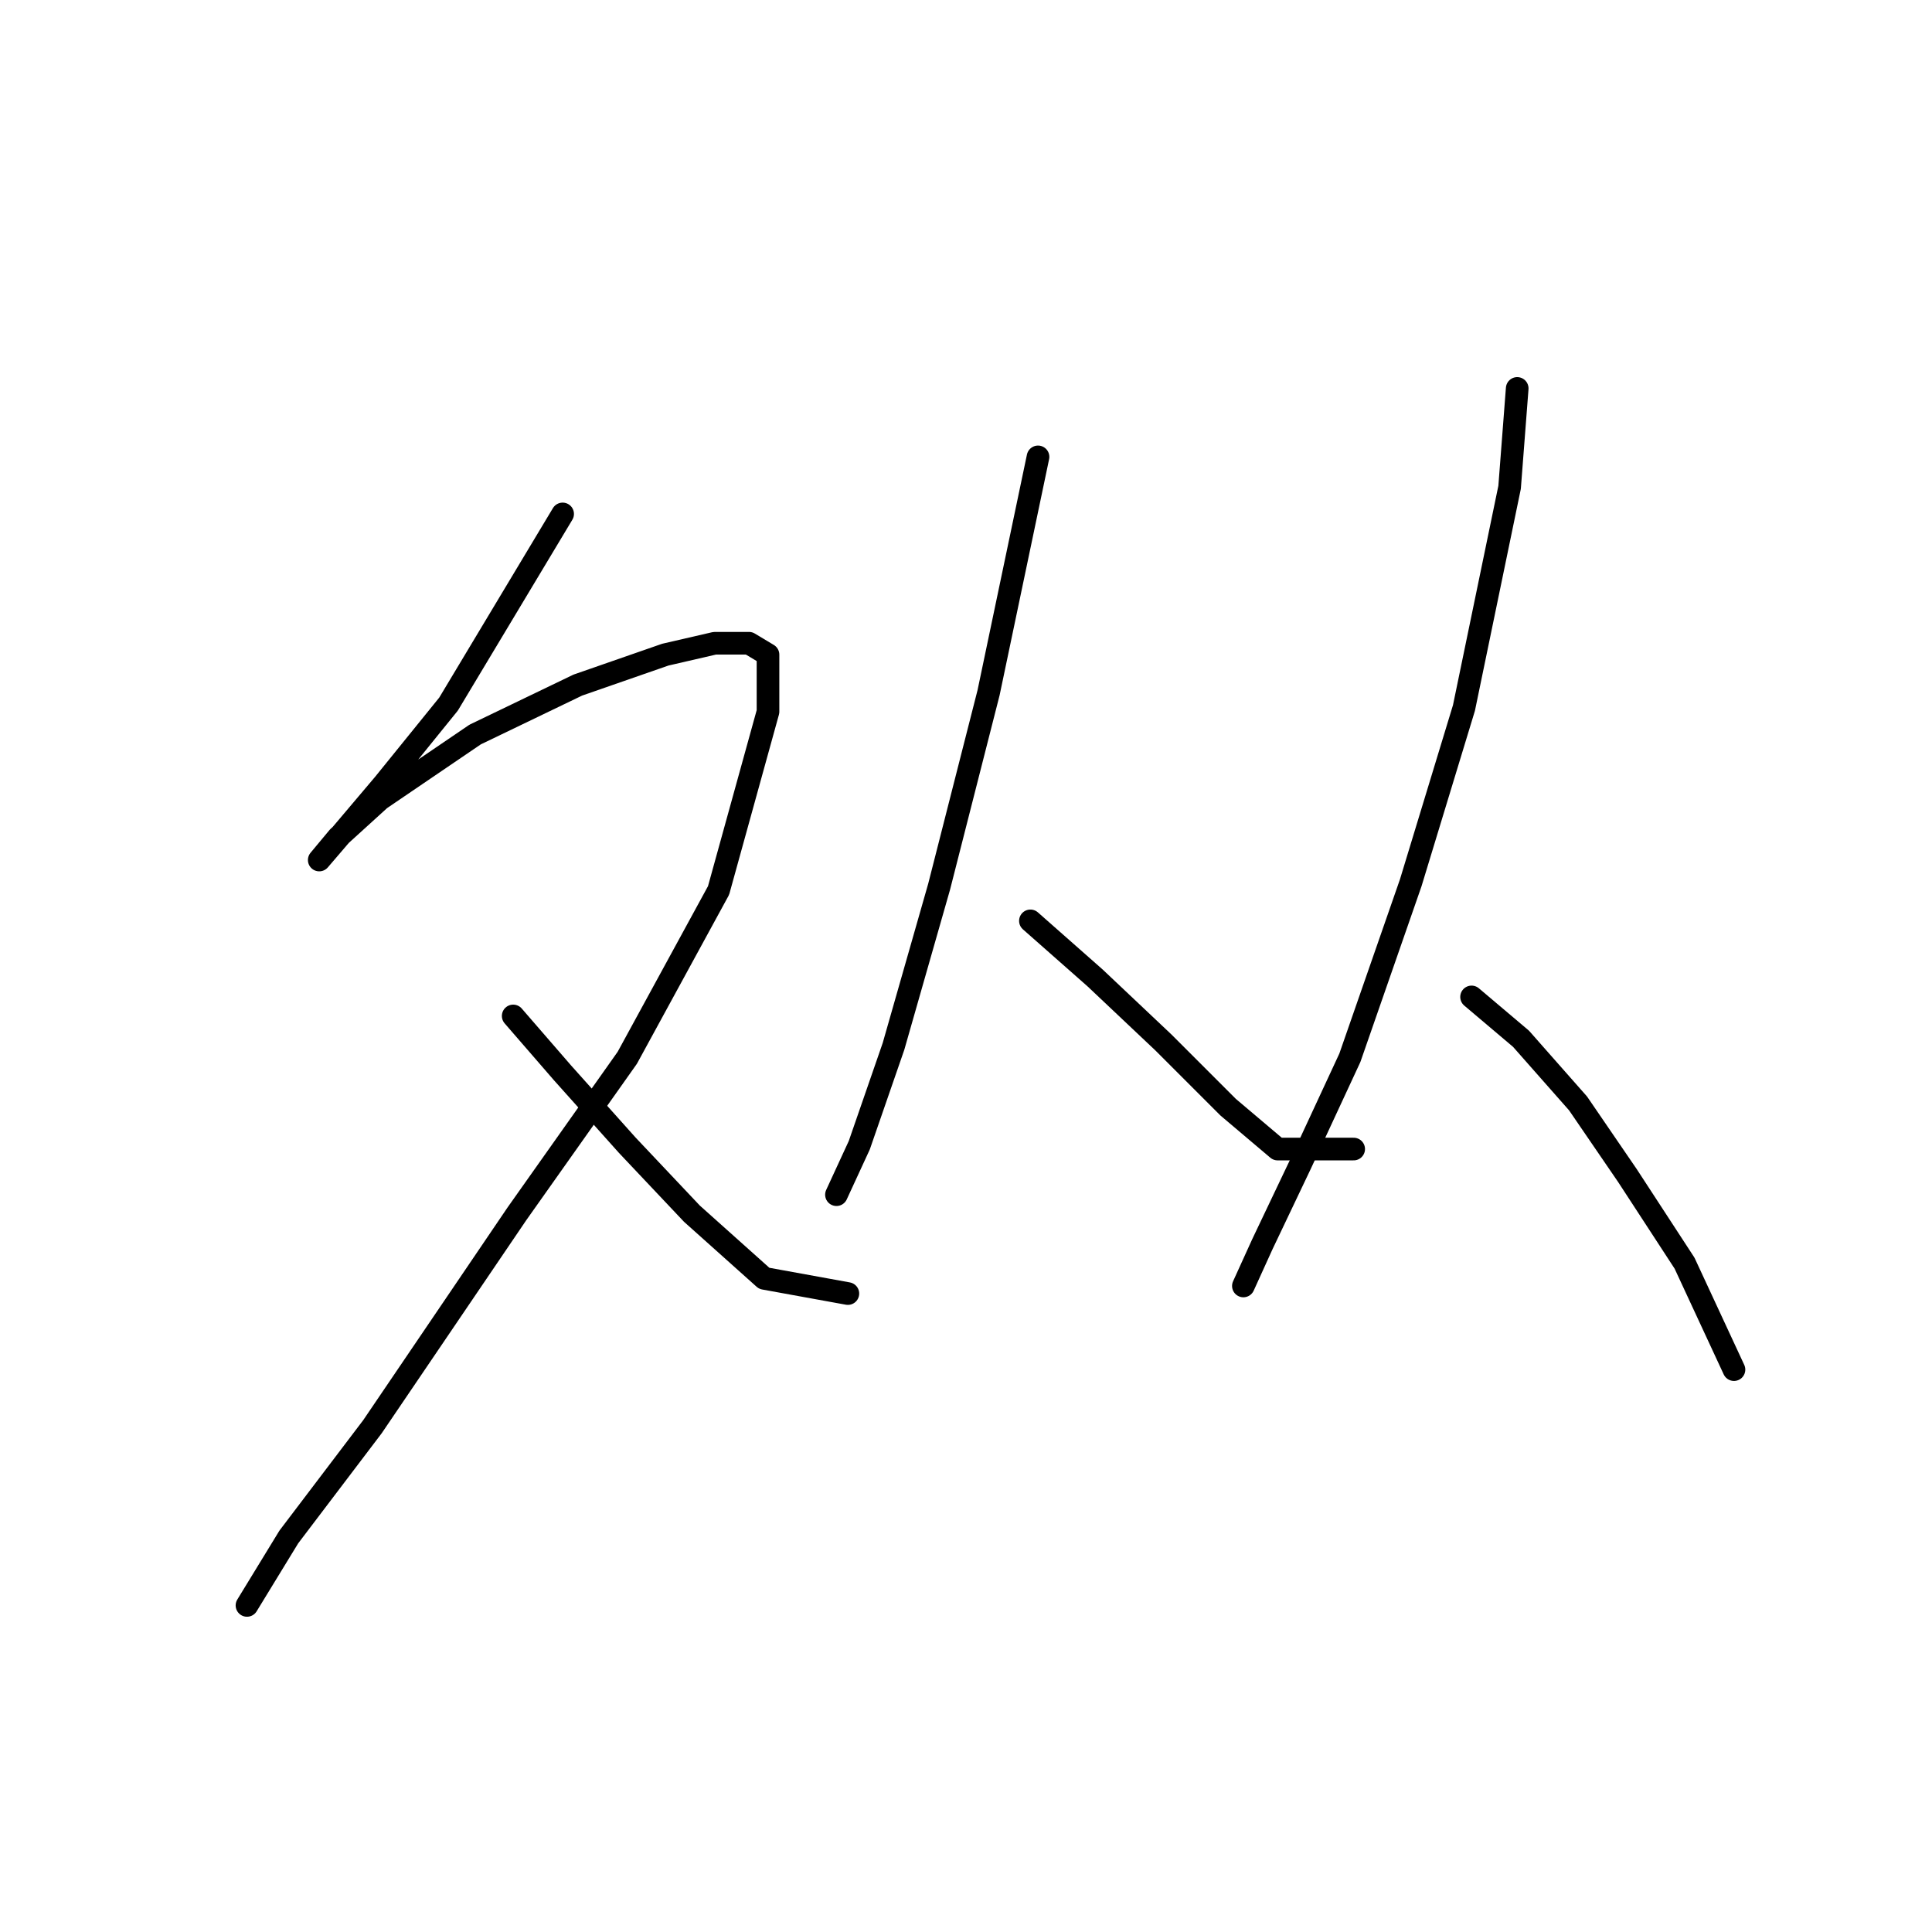 <?xml version="1.0" standalone="no"?>
    <svg width="256" height="256" xmlns="http://www.w3.org/2000/svg" version="1.1">
    <polyline stroke="black" stroke-width="3" stroke-linecap="round" fill="transparent" stroke-linejoin="round" points="74.552 68.099 59.434 93.296 50.868 103.878 45.324 110.429 42.301 113.957 42.301 113.957 44.821 110.933 50.364 105.894 62.962 97.327 76.568 90.776 88.158 86.745 94.709 85.233 99.245 85.233 101.764 86.745 101.764 94.303 95.213 117.988 83.119 140.161 68.505 160.822 49.356 189.042 38.27 203.655 32.726 212.726 32.726 212.726 " />
        <polyline stroke="black" stroke-width="3" stroke-linecap="round" fill="transparent" stroke-linejoin="round" points="68.001 134.618 74.552 142.176 83.119 151.751 91.686 160.822 101.26 169.388 112.347 171.404 112.347 171.404 " />
        <polyline stroke="black" stroke-width="3" stroke-linecap="round" fill="transparent" stroke-linejoin="round" points="137.543 60.54 130.992 91.784 124.441 117.484 118.394 138.649 113.858 151.751 110.835 158.302 110.835 158.302 " />
        <polyline stroke="black" stroke-width="3" stroke-linecap="round" fill="transparent" stroke-linejoin="round" points="136.535 122.019 145.102 129.578 154.172 138.145 162.739 146.712 169.29 152.255 179.369 152.255 179.369 152.255 " />
        <polyline stroke="black" stroke-width="3" stroke-linecap="round" fill="transparent" stroke-linejoin="round" points="201.038 51.47 200.03 64.572 193.983 93.8 186.928 116.98 178.865 140.161 172.314 154.271 167.275 164.853 164.755 170.396 164.755 170.396 " />
        <polyline stroke="black" stroke-width="3" stroke-linecap="round" fill="transparent" stroke-linejoin="round" points="194.99 132.098 201.542 137.641 209.1 146.208 215.651 155.782 223.21 167.373 229.761 181.483 229.761 181.483 " />
        </svg>